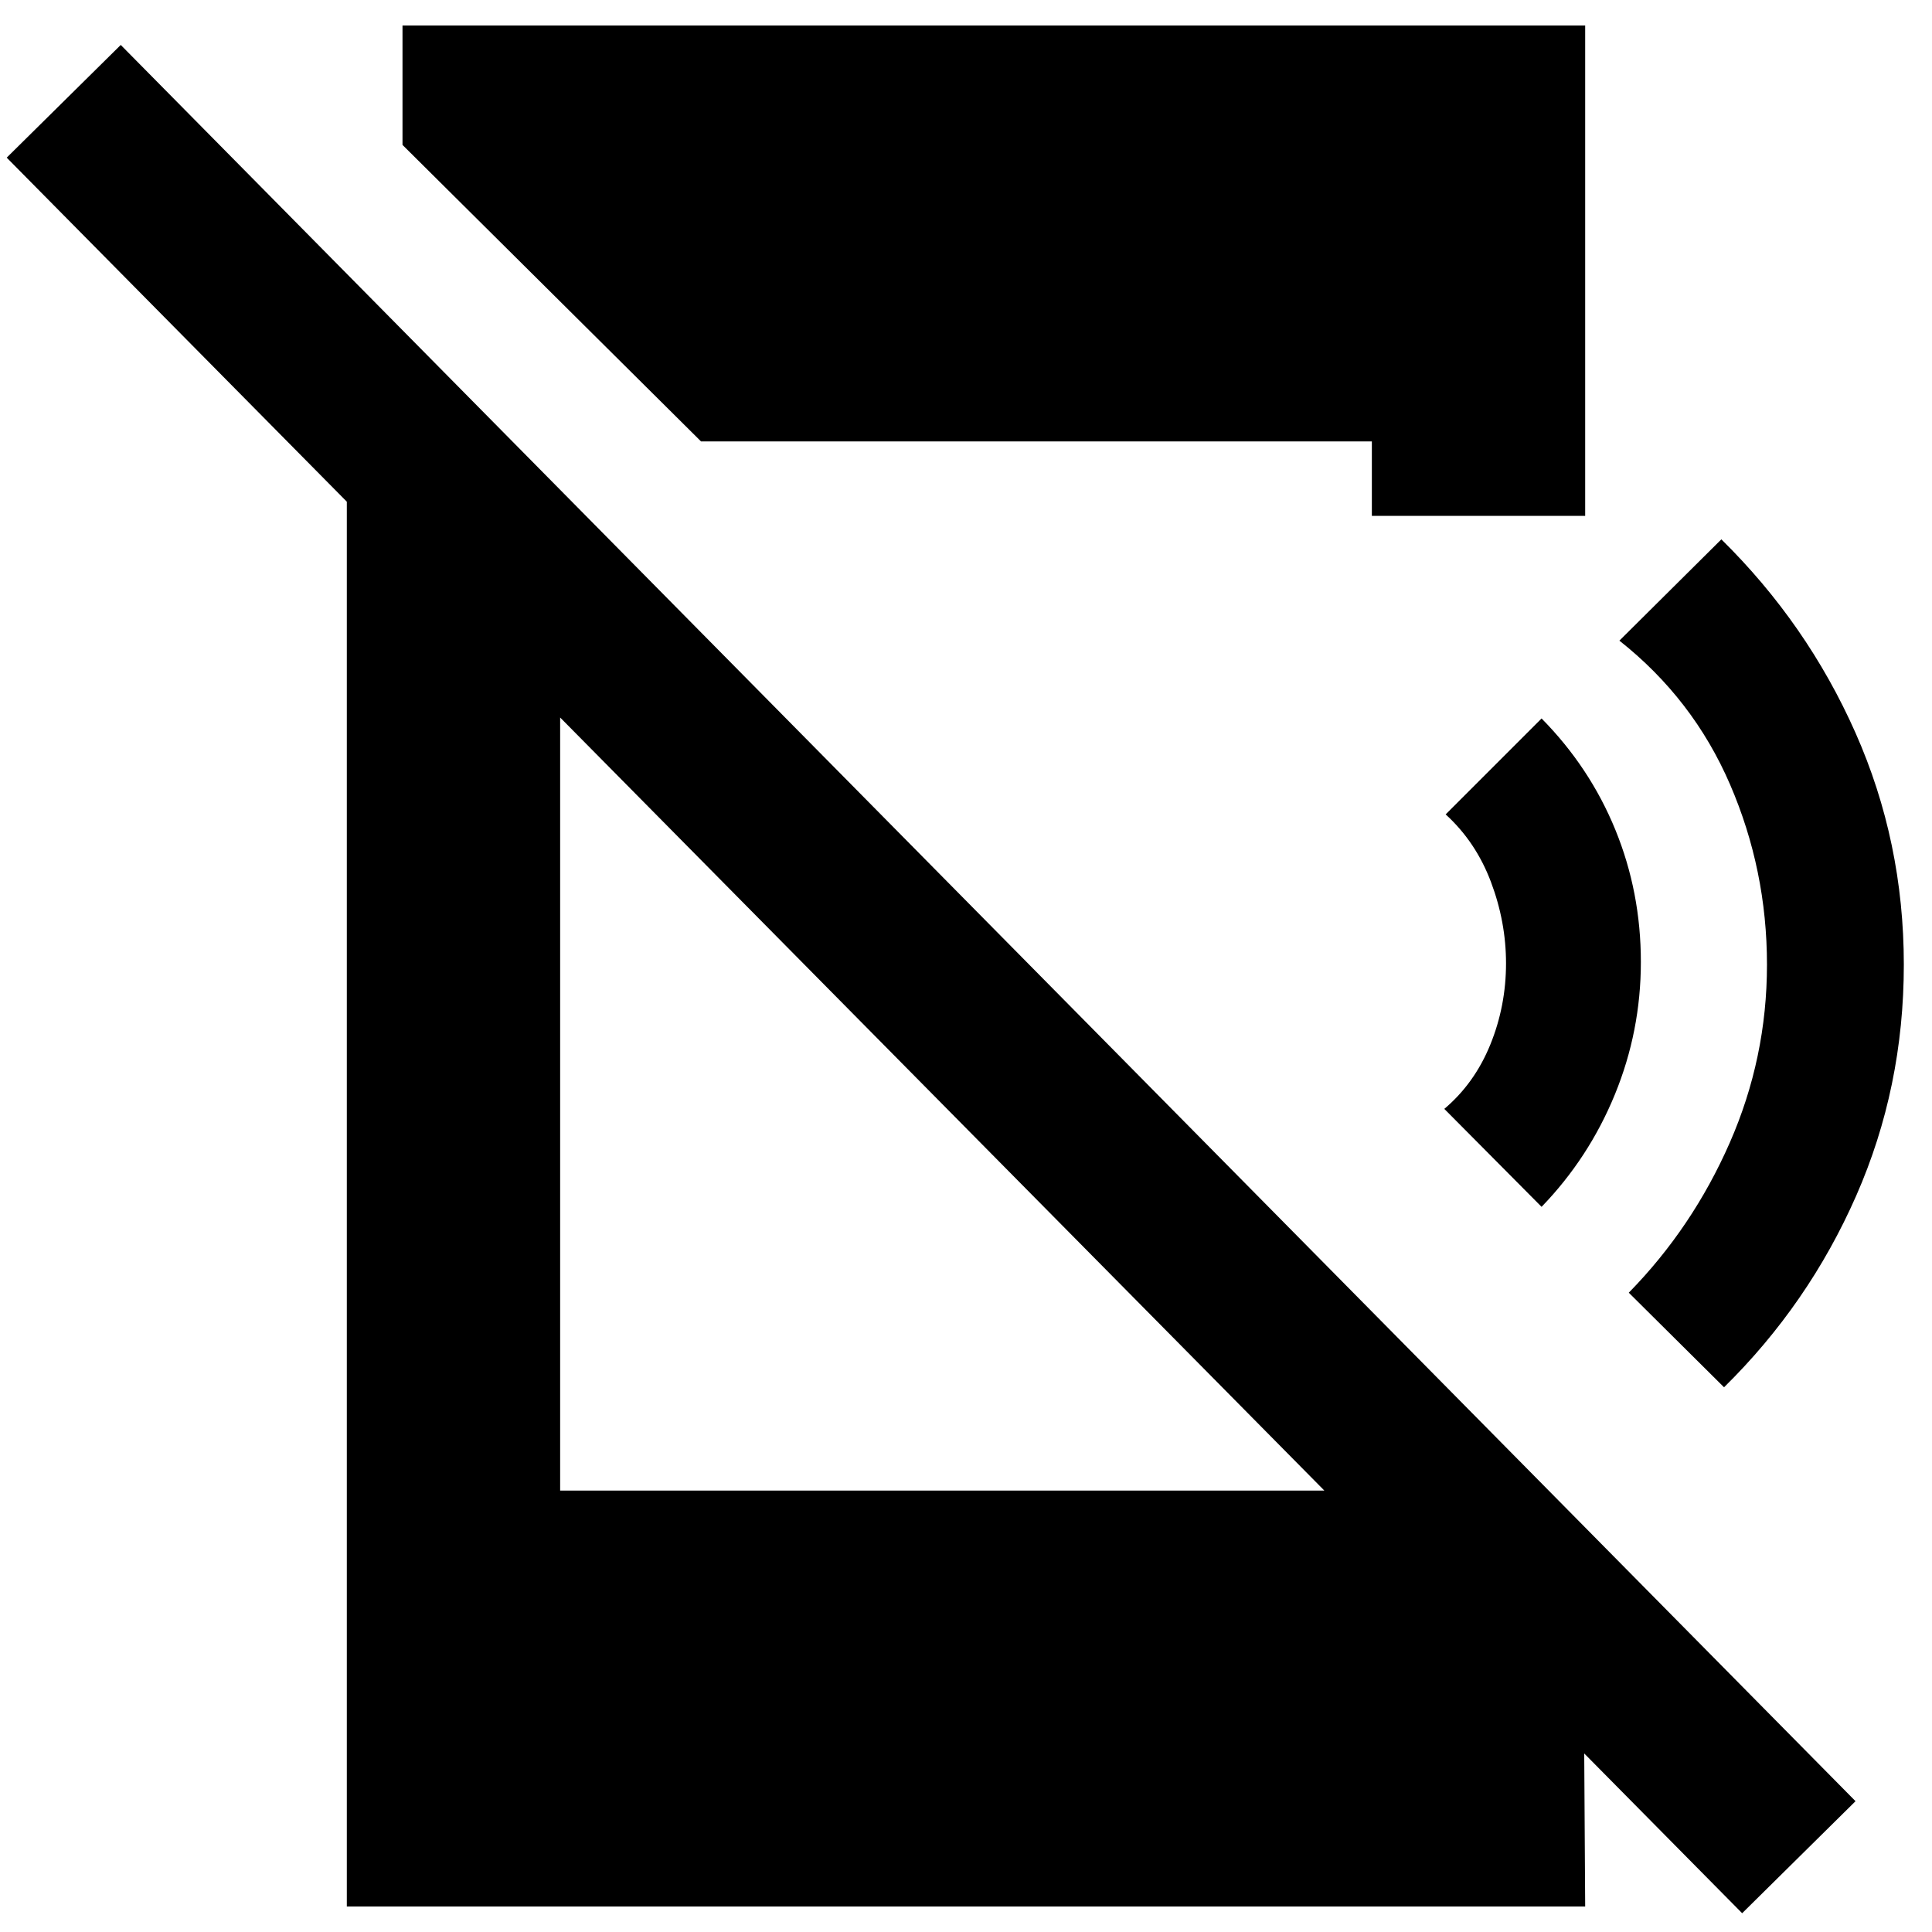 <svg xmlns="http://www.w3.org/2000/svg" height="40" viewBox="0 96 960 960" width="40"><path d="M865.667 1046.67 3.334 174.333l56.666-56L922 991l-56.333 55.67ZM172.334 289.667l105.999 106.665v440.336h408.668L787 936.333l.666 106.997H172.334V289.667Zm175.998 25.665L200 168.001v-59.334h587.666v243.666H681.667v-37.001H348.332ZM766 695.667l-48.333-48.666q15-12.667 22.834-31.882 7.833-19.215 7.833-40.452 0-20.571-7.5-40.453-7.5-19.881-22.5-33.548L766 453q24 24.333 36.667 55.333 12.667 31 12.667 65.667 0 34.333-12.912 65.833-12.911 31.501-36.422 55.834Zm90.666 89.666-47.333-47Q841 706 859.5 663.833q18.5-42.166 18.5-88.5 0-47-18.333-89.5-18.334-42.5-55-71.5L855.333 364q42.666 42 66.666 96.167 24 54.166 24 115.166t-23.666 114.834Q898.666 744 856.666 785.333Z"/></svg>